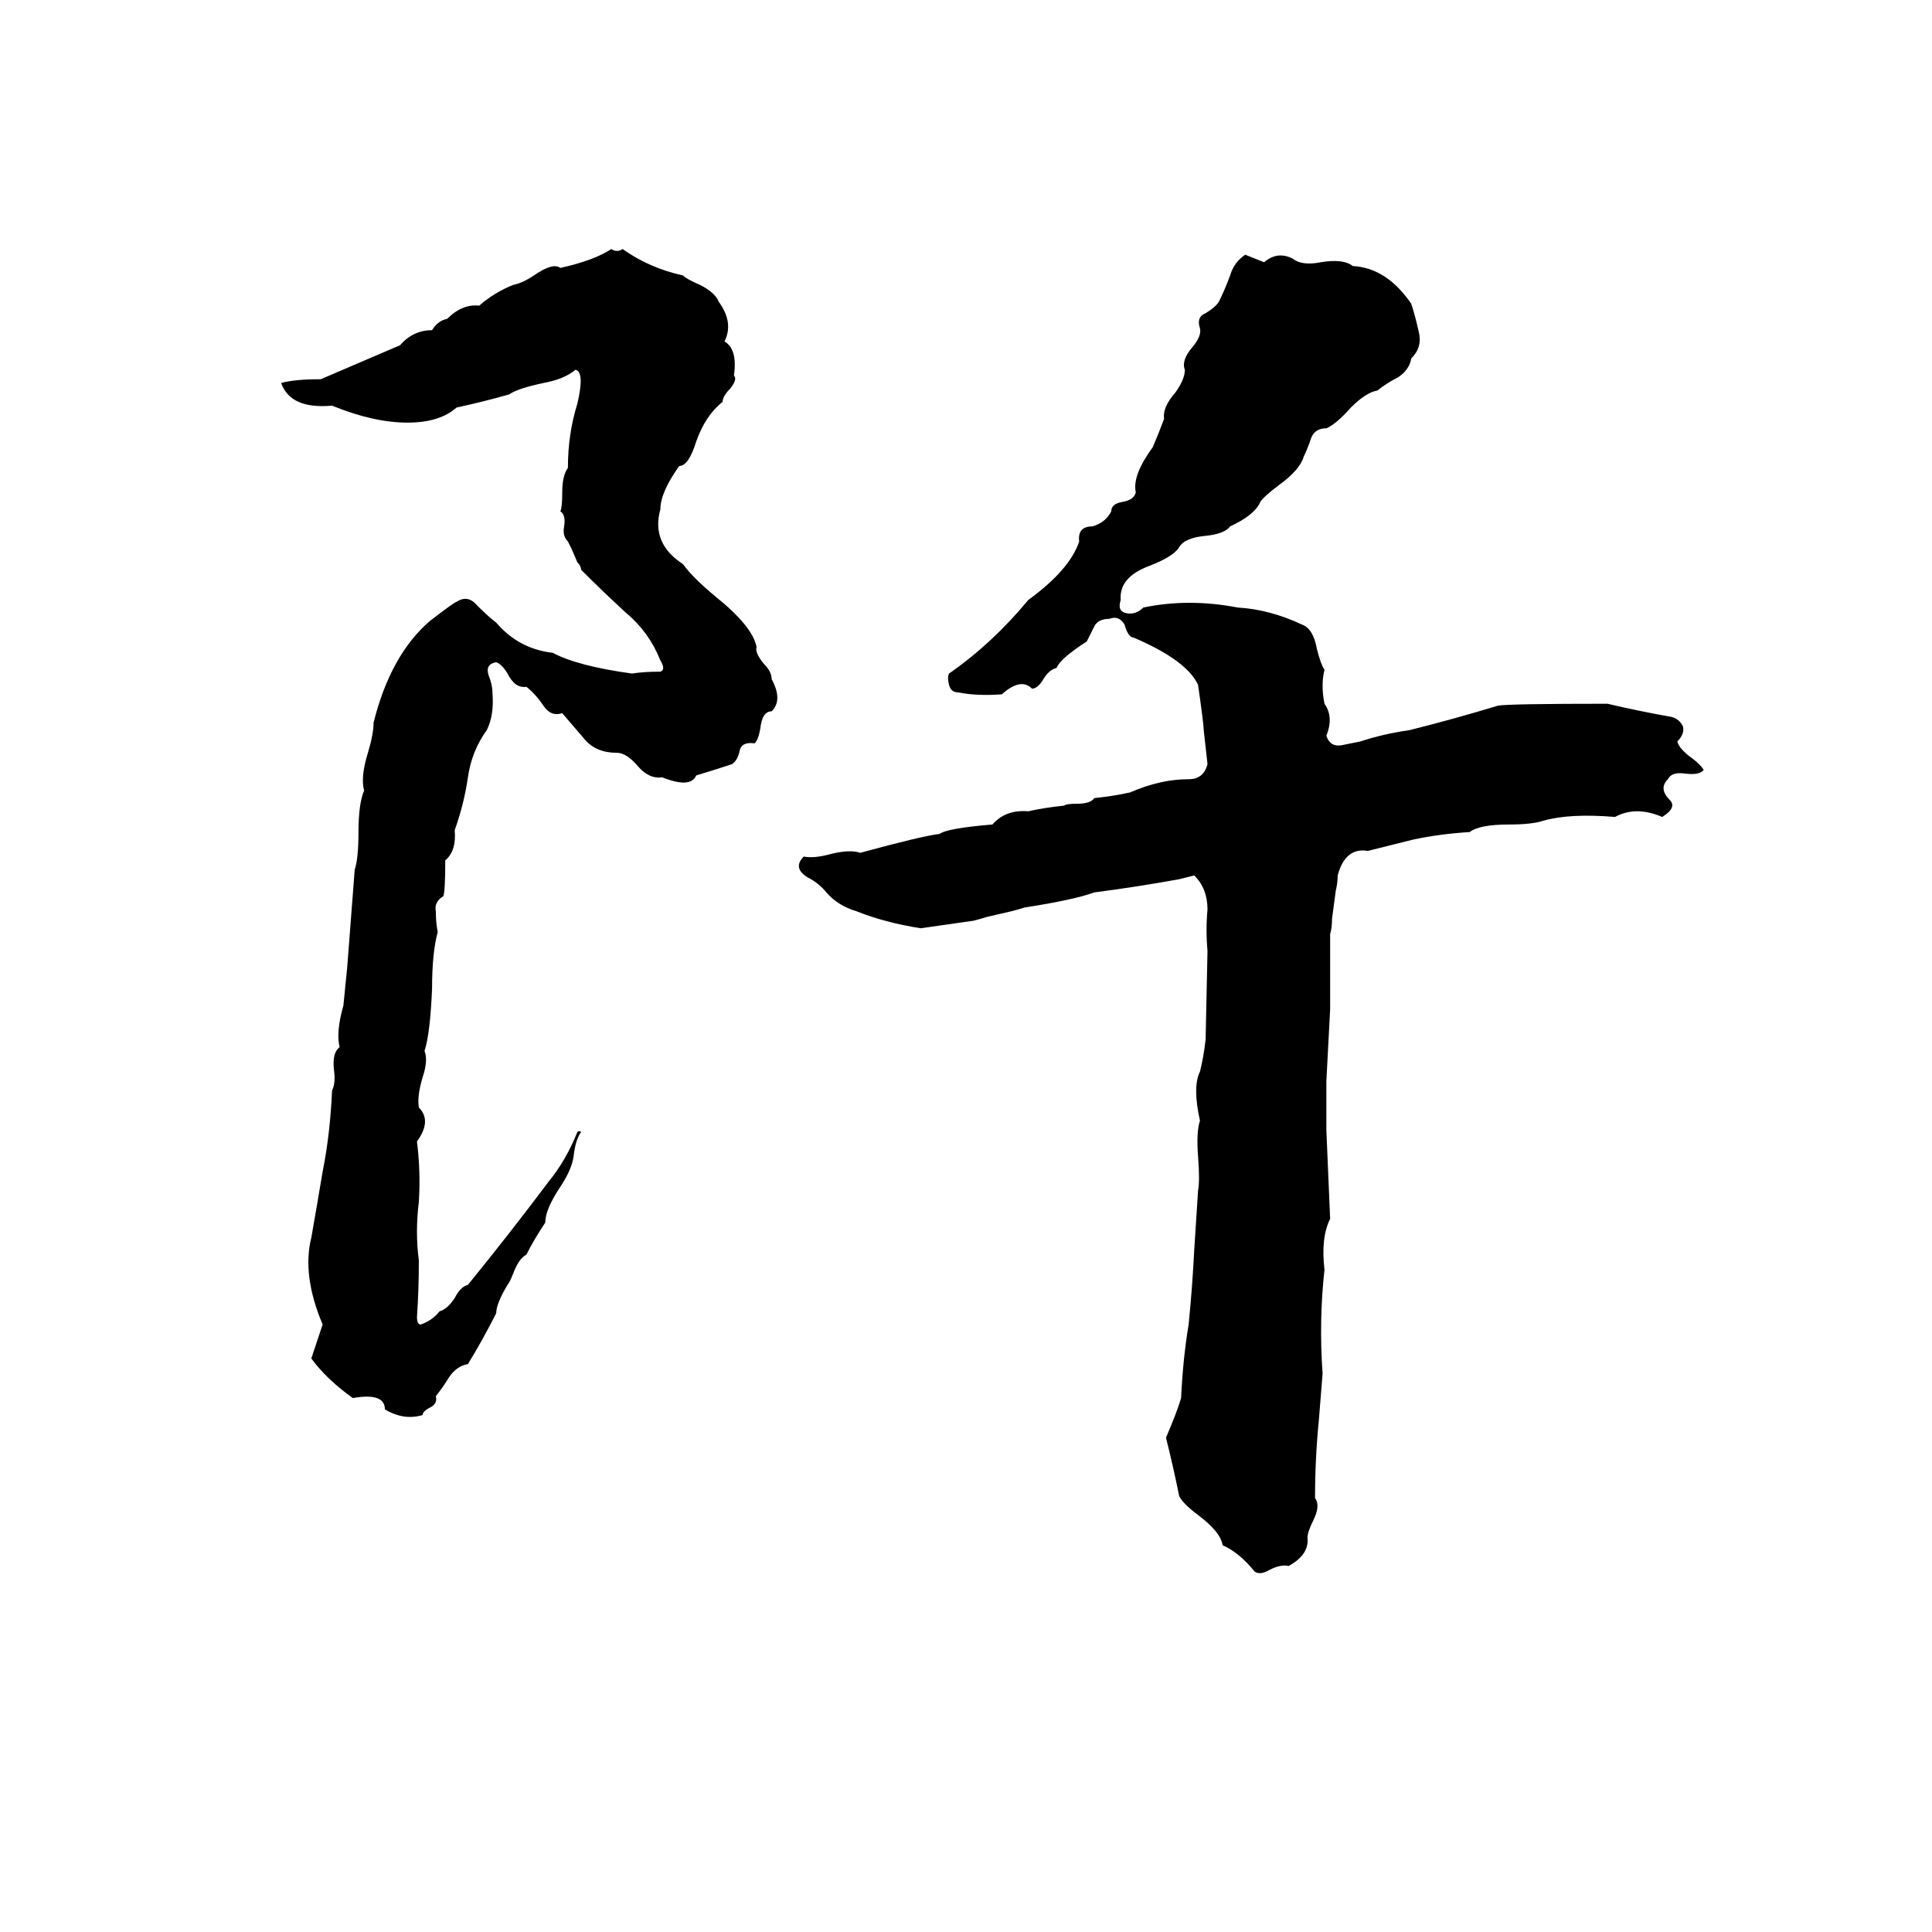 <svg xmlns="http://www.w3.org/2000/svg" viewBox="0 -800 1024 1024">
	<path fill="#000000" d="M324 -668Q327 -666 330 -668Q344 -658 362 -654Q364 -652 371 -649Q379 -645 381 -640Q389 -629 384 -619Q391 -615 389 -601Q391 -599 387 -594Q383 -590 383 -587Q374 -580 369 -566Q365 -553 360 -553Q350 -539 350 -530Q345 -512 362 -501Q367 -494 379 -484Q399 -468 401 -457Q400 -454 405 -448Q409 -444 409 -440Q415 -429 409 -423Q404 -423 403 -414Q402 -408 400 -406Q393 -407 392 -402Q391 -397 388 -395Q379 -392 369 -389Q366 -382 351 -388Q344 -387 338 -394Q332 -401 327 -401Q316 -401 310 -408Q304 -415 298 -422Q292 -420 288 -426Q284 -432 279 -436Q273 -435 269 -443Q266 -448 263 -449Q257 -448 259 -442Q261 -437 261 -433Q262 -421 258 -413Q250 -402 248 -388Q246 -374 241 -360Q242 -349 236 -344Q236 -328 235 -325Q230 -322 231 -317Q231 -311 232 -306Q229 -295 229 -276Q228 -252 225 -243Q227 -238 224 -229Q221 -219 222 -213Q229 -206 221 -195Q223 -179 222 -163Q220 -147 222 -132Q222 -116 221 -102Q221 -98 223 -98Q229 -100 233 -105Q237 -106 241 -112Q244 -118 248 -119Q270 -146 291 -174Q300 -185 306 -200Q307 -201 308 -200Q305 -196 304 -187Q303 -180 297 -171Q289 -159 289 -152Q283 -143 279 -135Q275 -133 272 -125Q270 -120 269 -119Q263 -109 263 -104Q256 -90 248 -77Q242 -76 238 -70Q235 -65 231 -60Q232 -56 228 -54Q224 -52 224 -50Q214 -47 204 -53Q204 -62 187 -59Q173 -69 165 -80L171 -98Q160 -124 165 -144Q168 -161 171 -179Q175 -199 176 -222Q178 -226 177 -233Q176 -242 180 -245Q178 -253 182 -267Q183 -277 184 -287Q186 -313 188 -339Q190 -345 190 -359Q190 -374 193 -381Q191 -388 195 -401Q198 -411 198 -417Q207 -453 228 -471Q241 -481 242 -481Q248 -485 253 -479Q259 -473 263 -470Q275 -456 293 -454Q306 -447 335 -443Q341 -444 350 -444Q353 -445 350 -450Q344 -465 332 -475Q320 -486 308 -498Q308 -500 306 -502L303 -509Q302 -511 301 -513Q298 -516 299 -521Q300 -527 297 -529Q298 -531 298 -539Q298 -548 301 -552Q301 -570 306 -586Q310 -603 305 -604Q299 -599 288 -597Q274 -594 270 -591Q256 -587 242 -584Q233 -576 216 -576Q198 -576 176 -585Q154 -583 149 -597Q156 -599 170 -599Q191 -608 212 -617Q219 -625 229 -625Q232 -630 237 -631Q245 -639 254 -638Q262 -645 272 -649Q277 -650 283 -654Q293 -661 297 -658Q315 -662 324 -668ZM660 -665Q665 -663 670 -661Q677 -667 685 -663Q690 -659 700 -661Q712 -663 717 -659Q735 -658 748 -639Q750 -633 752 -624Q754 -616 748 -610Q747 -604 741 -600Q735 -597 730 -593Q724 -592 716 -584Q708 -575 703 -573Q697 -573 695 -568Q693 -562 691 -558Q689 -551 678 -543Q670 -537 668 -534Q665 -527 652 -521Q649 -517 639 -516Q628 -515 625 -510Q622 -505 609 -500Q593 -494 594 -482Q592 -476 597 -475Q602 -474 606 -478Q630 -483 656 -478Q673 -477 690 -469Q696 -467 698 -456Q700 -448 702 -445Q700 -437 702 -427Q707 -420 703 -410Q705 -404 711 -405Q716 -406 721 -407Q733 -411 747 -413Q771 -419 794 -426Q800 -427 852 -427Q869 -423 886 -420Q890 -419 892 -415Q893 -411 889 -407Q890 -403 897 -398Q901 -395 903 -392Q901 -389 893 -390Q886 -391 884 -387Q879 -382 885 -376Q889 -372 881 -367Q867 -373 856 -367Q832 -369 818 -365Q812 -363 800 -363Q784 -363 779 -359Q763 -358 749 -355Q737 -352 725 -349Q713 -351 709 -336Q709 -332 708 -328L706 -313Q706 -308 705 -305Q705 -285 705 -265Q704 -246 703 -227Q703 -214 703 -201Q704 -177 705 -154Q700 -144 702 -127Q699 -100 701 -72Q700 -59 699 -47Q697 -27 697 -6Q700 -2 696 6Q693 12 693 15Q694 24 683 30Q679 29 673 32Q668 35 665 33Q657 23 648 19Q647 12 635 3Q627 -3 625 -7Q622 -22 618 -38Q624 -52 626 -59Q627 -80 630 -98Q632 -118 633 -138Q634 -153 635 -169Q636 -174 635 -187Q634 -200 636 -206Q632 -224 636 -232Q638 -240 639 -249L640 -296Q639 -307 640 -318Q640 -329 633 -336Q629 -335 625 -334Q603 -330 580 -327Q569 -323 543 -319Q540 -318 536 -317L523 -314Q520 -313 516 -312Q502 -310 488 -308Q469 -311 454 -317Q444 -320 438 -327Q434 -332 428 -335Q420 -340 426 -346Q431 -345 439 -347Q450 -350 456 -348Q489 -357 498 -358Q502 -361 526 -363Q533 -371 545 -370Q554 -372 564 -373Q565 -374 571 -374Q578 -374 580 -377Q590 -378 599 -380Q615 -387 630 -387Q638 -387 640 -395Q639 -404 638 -413Q638 -416 635 -437Q629 -450 601 -462Q598 -462 596 -469Q593 -474 588 -472Q582 -472 580 -468Q578 -464 576 -460Q562 -451 560 -446Q556 -445 553 -440Q550 -435 547 -435Q541 -441 531 -432Q518 -431 508 -433Q504 -433 503 -437Q502 -441 503 -443Q526 -459 545 -482Q567 -498 572 -513Q571 -521 579 -521Q586 -523 589 -529Q589 -533 595 -534Q601 -535 602 -539Q600 -548 611 -563Q614 -570 617 -578Q616 -584 623 -592Q628 -599 628 -604Q626 -609 632 -616Q637 -622 636 -626Q634 -632 639 -634Q644 -637 646 -640Q649 -646 652 -654Q654 -661 660 -665Z"/>
</svg>
